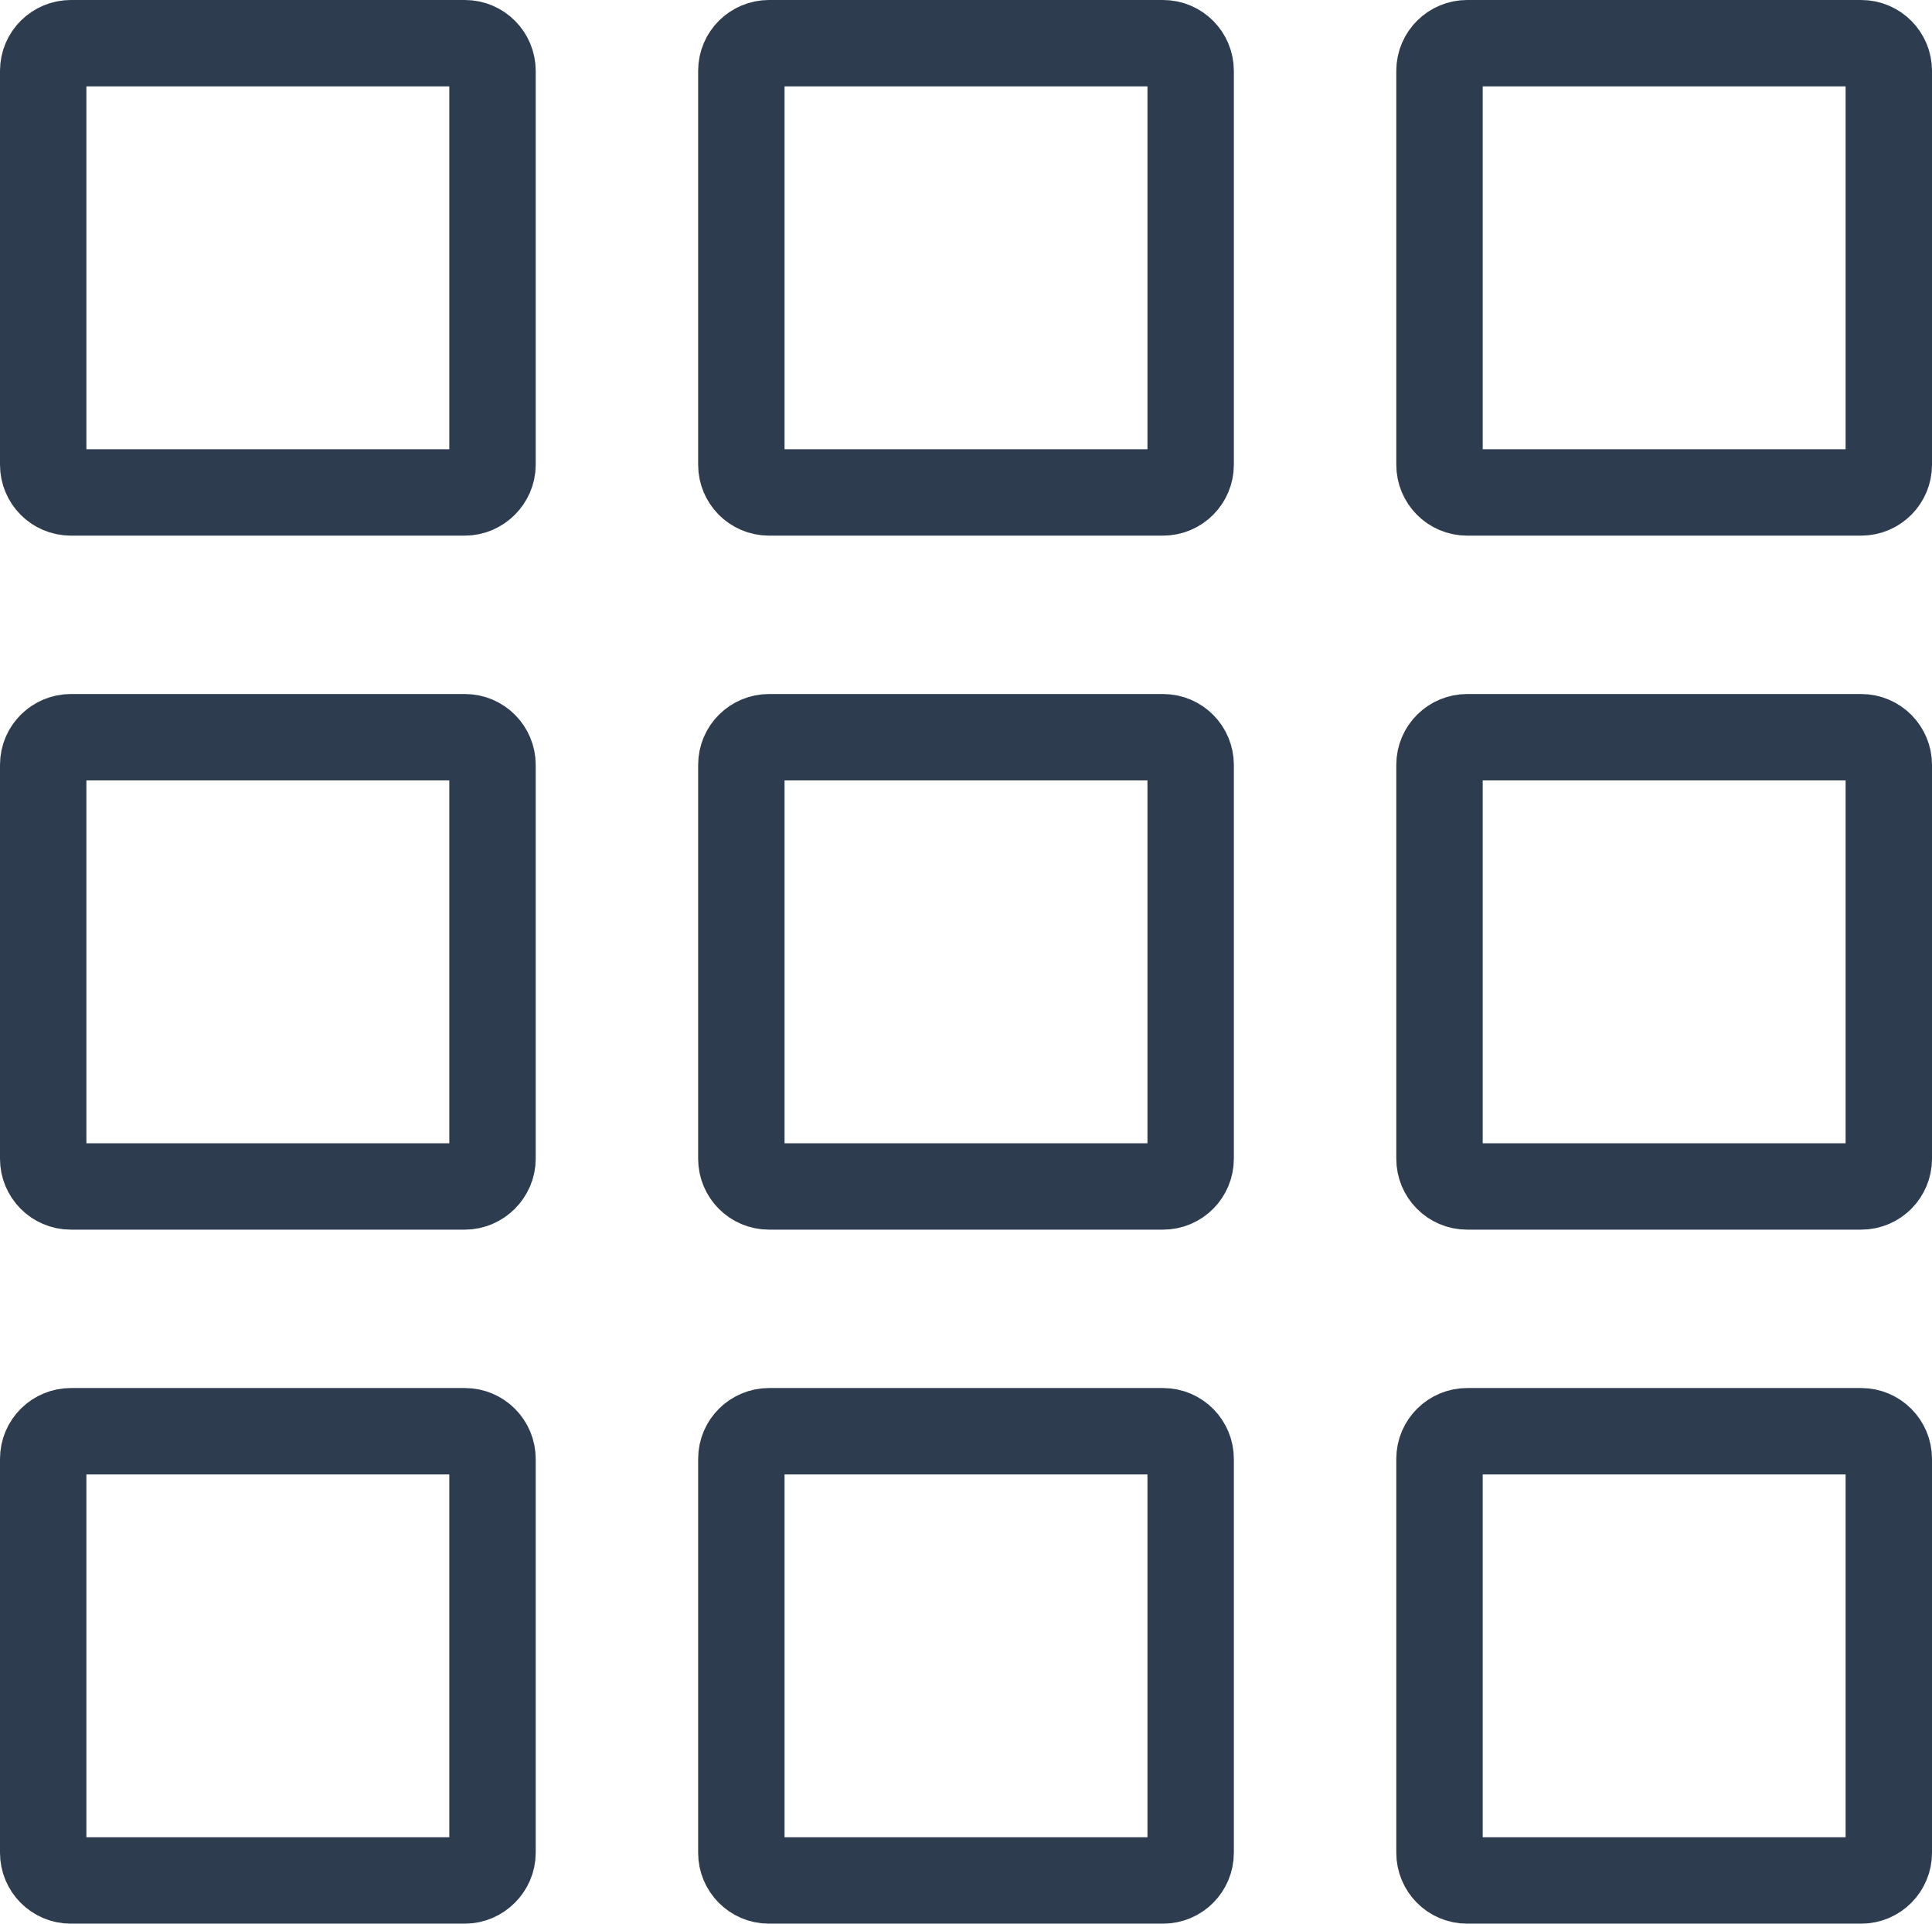 <?xml version="1.0" encoding="utf-8"?>
<!-- Generator: Adobe Illustrator 19.2.0, SVG Export Plug-In . SVG Version: 6.00 Build 0)  -->
<svg version="1.1" id="Layer_1" xmlns="http://www.w3.org/2000/svg" xmlns:xlink="http://www.w3.org/1999/xlink" x="0px" y="0px"
	 viewBox="0 0 335.4 334" style="enable-background:new 0 0 335.4 334;" xml:space="preserve">
<style type="text/css">
	.st0{fill:none;stroke:#2D3D4F;stroke-width:15;stroke-miterlimit:10;}
</style>
<path class="st0" d="M80.7,85.5H12.3c-2.7,0-4.8-2.2-4.8-4.8V12.3c0-2.7,2.2-4.8,4.8-4.8h68.4c2.7,0,4.8,2.2,4.8,4.8v68.4
	C85.5,83.3,83.3,85.5,80.7,85.5z"/>
<path class="st0" d="M201.9,85.5h-68.4c-2.7,0-4.8-2.2-4.8-4.8V12.3c0-2.7,2.2-4.8,4.8-4.8h68.4c2.7,0,4.8,2.2,4.8,4.8v68.4
	C206.7,83.3,204.6,85.5,201.9,85.5z"/>
<path class="st0" d="M323.1,85.5h-68.4c-2.7,0-4.8-2.2-4.8-4.8V12.3c0-2.7,2.2-4.8,4.8-4.8h68.4c2.7,0,4.8,2.2,4.8,4.8v68.4
	C327.9,83.3,325.8,85.5,323.1,85.5z"/>
<path class="st0" d="M80.7,206H12.3c-2.7,0-4.8-2.2-4.8-4.8v-68.4c0-2.7,2.2-4.8,4.8-4.8h68.4c2.7,0,4.8,2.2,4.8,4.8v68.4
	C85.5,203.8,83.3,206,80.7,206z"/>
<path class="st0" d="M201.9,206h-68.4c-2.7,0-4.8-2.2-4.8-4.8v-68.4c0-2.7,2.2-4.8,4.8-4.8h68.4c2.7,0,4.8,2.2,4.8,4.8v68.4
	C206.7,203.8,204.6,206,201.9,206z"/>
<path class="st0" d="M323.1,206h-68.4c-2.7,0-4.8-2.2-4.8-4.8v-68.4c0-2.7,2.2-4.8,4.8-4.8h68.4c2.7,0,4.8,2.2,4.8,4.8v68.4
	C327.9,203.8,325.8,206,323.1,206z"/>
<path class="st0" d="M80.7,326.5H12.3c-2.7,0-4.8-2.2-4.8-4.8v-68.4c0-2.7,2.2-4.8,4.8-4.8h68.4c2.7,0,4.8,2.2,4.8,4.8v68.4
	C85.5,324.3,83.3,326.5,80.7,326.5z"/>
<path class="st0" d="M201.9,326.5h-68.4c-2.7,0-4.8-2.2-4.8-4.8v-68.4c0-2.7,2.2-4.8,4.8-4.8h68.4c2.7,0,4.8,2.2,4.8,4.8v68.4
	C206.7,324.3,204.6,326.5,201.9,326.5z"/>
<path class="st0" d="M323.1,326.5h-68.4c-2.7,0-4.8-2.2-4.8-4.8v-68.4c0-2.7,2.2-4.8,4.8-4.8h68.4c2.7,0,4.8,2.2,4.8,4.8v68.4
	C327.9,324.3,325.8,326.5,323.1,326.5z"/>
</svg>
